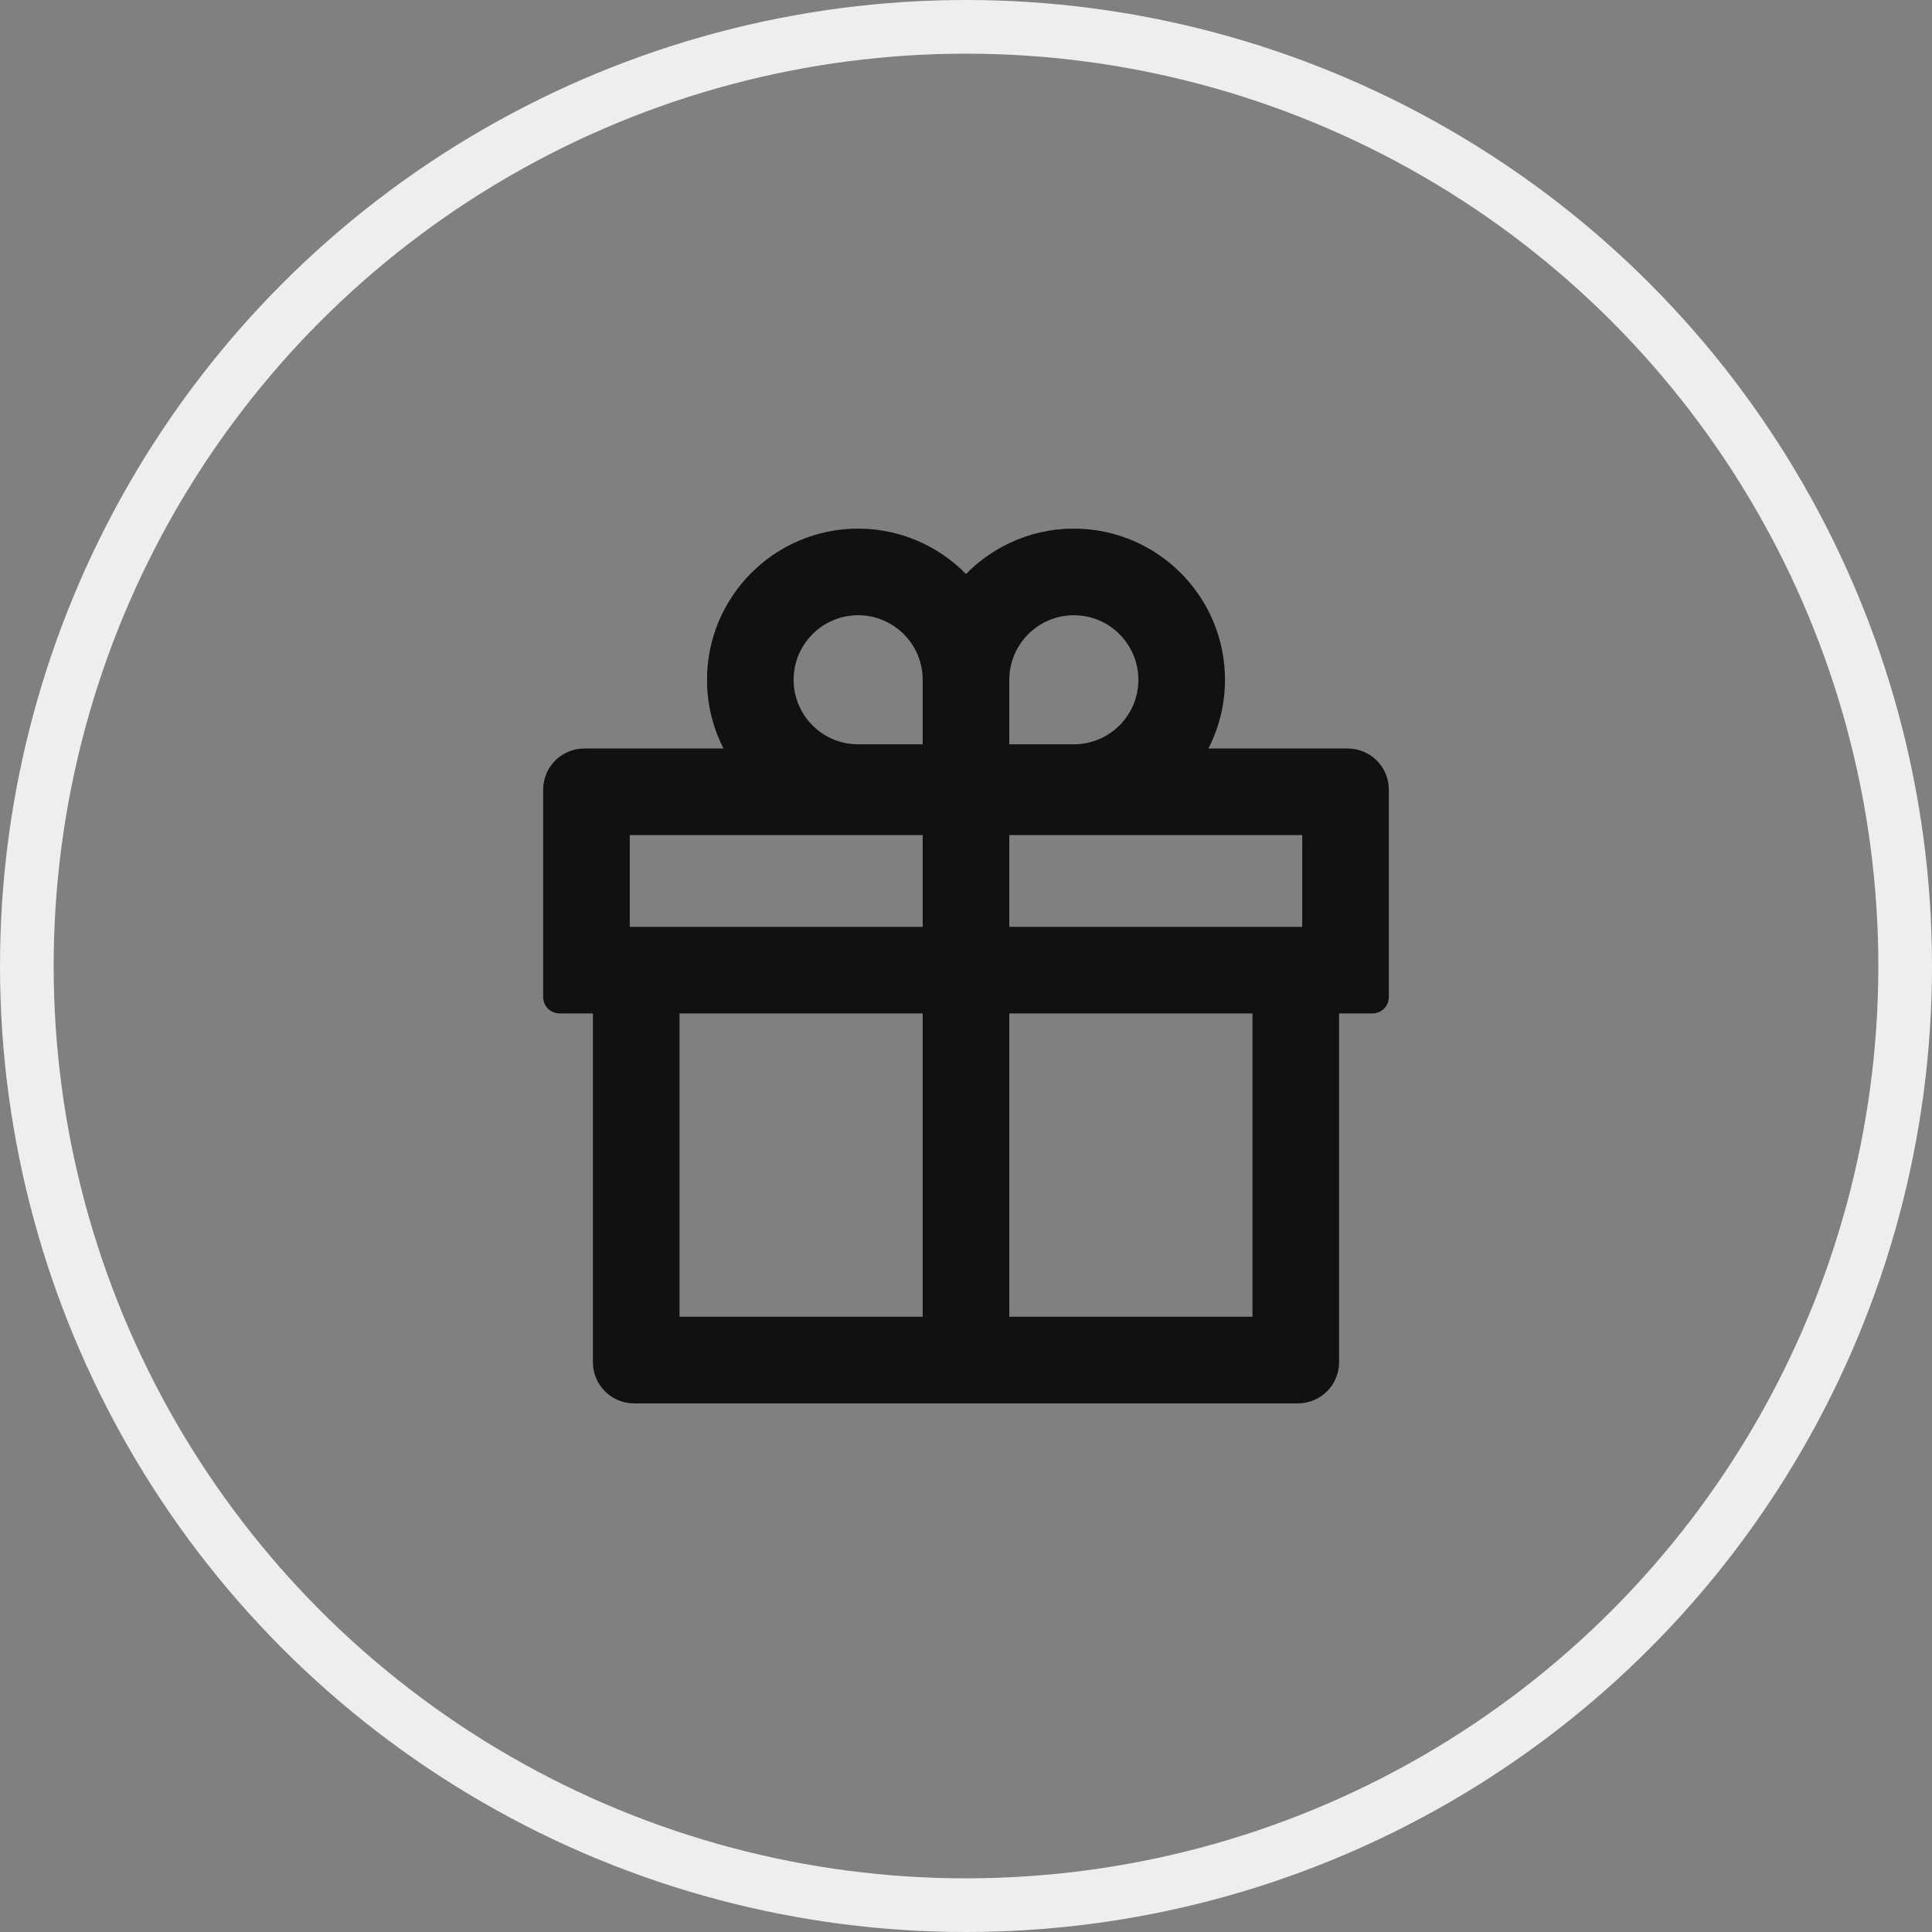 <svg width="36" height="36" viewBox="0 0 36 36" fill="none" xmlns="http://www.w3.org/2000/svg">
<rect x="0" y="0" width="36" height="36" fill="#808080" stroke="none"/>
<circle cx="18" cy="18" r="17.5" stroke="#EEEEEE"/>
<path d="M25.111 14.097H22.259C22.522 13.683 22.676 13.192 22.676 12.667C22.676 11.196 21.48 10 20.01 10C19.21 10 18.489 10.356 18 10.916C17.511 10.356 16.79 10 15.99 10C14.52 10 13.324 11.196 13.324 12.667C13.324 13.192 13.476 13.683 13.741 14.097H10.889C10.547 14.097 10.271 14.373 10.271 14.715V18.58C10.271 18.665 10.34 18.734 10.425 18.734H11.198V25.382C11.198 25.724 11.474 26 11.816 26H24.184C24.526 26 24.802 25.724 24.802 25.382V18.734H25.575C25.66 18.734 25.729 18.665 25.729 18.58V14.715C25.729 14.373 25.453 14.097 25.111 14.097ZM18.657 12.667C18.657 11.921 19.264 11.314 20.01 11.314C20.756 11.314 21.362 11.921 21.362 12.667C21.362 13.413 20.756 14.019 20.01 14.019H18.657V12.667ZM15.99 11.314C16.736 11.314 17.343 11.921 17.343 12.667V14.019H15.99C15.244 14.019 14.638 13.413 14.638 12.667C14.638 11.921 15.244 11.314 15.99 11.314ZM11.585 17.42V15.411H17.343V17.42H11.585ZM12.512 18.734H17.343V24.686H12.512V18.734ZM23.488 24.686H18.657V18.734H23.488V24.686ZM24.415 17.42H18.657V15.411H24.415V17.42Z" fill="#111111" stroke="#111111" stroke-width="0.3"/>
</svg>
